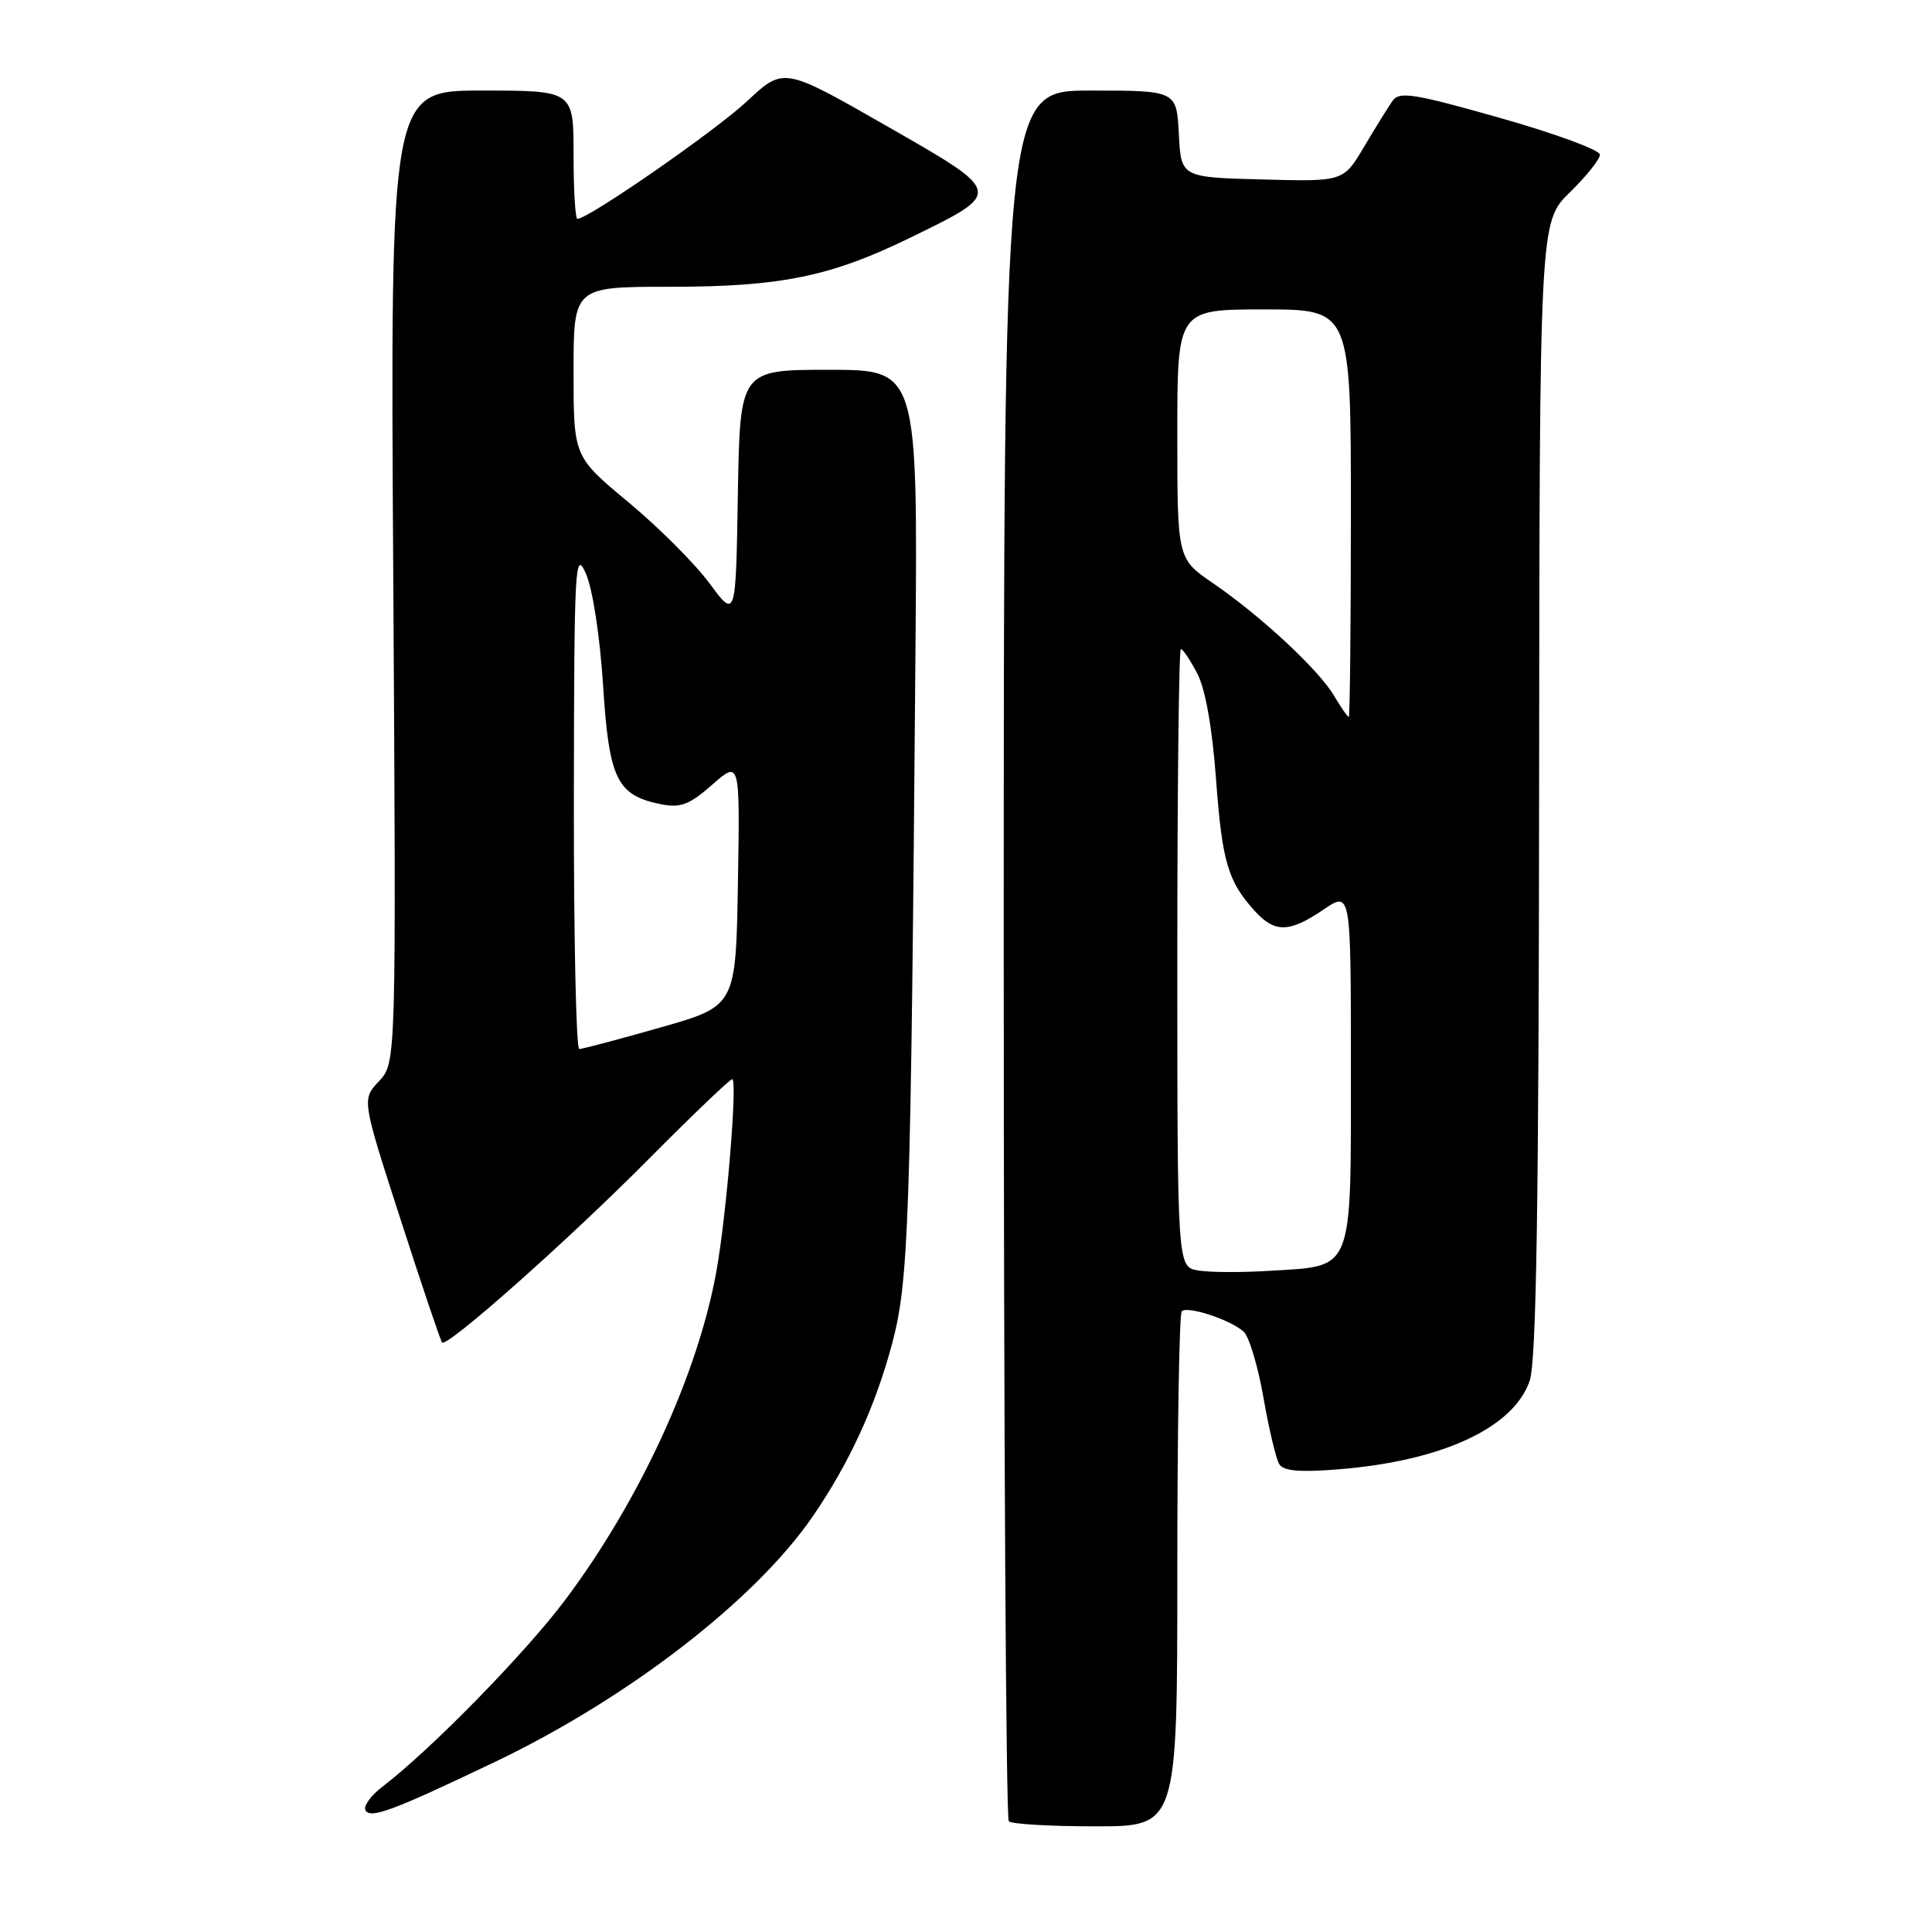 <?xml version="1.0" encoding="UTF-8" standalone="no"?>
<!DOCTYPE svg PUBLIC "-//W3C//DTD SVG 1.1//EN" "http://www.w3.org/Graphics/SVG/1.1/DTD/svg11.dtd" >
<svg xmlns="http://www.w3.org/2000/svg" xmlns:xlink="http://www.w3.org/1999/xlink" version="1.1" viewBox="0 0 256 256">
 <g >
 <path fill="currentColor"
d=" M 156.00 208.17 C 156.00 189.56 156.26 174.07 156.59 173.75 C 157.34 172.99 163.11 174.90 164.81 176.47 C 165.52 177.14 166.70 181.07 167.42 185.22 C 168.14 189.36 169.08 193.32 169.51 194.01 C 170.07 194.92 172.24 195.11 177.39 194.69 C 191.07 193.59 200.55 189.20 202.69 182.97 C 203.57 180.41 203.90 159.87 203.94 104.45 C 204.00 29.41 204.00 29.41 208.00 25.50 C 210.20 23.35 212.00 21.10 212.00 20.49 C 212.00 19.88 206.05 17.69 198.78 15.63 C 187.40 12.40 185.42 12.08 184.53 13.35 C 183.96 14.16 182.26 16.90 180.75 19.44 C 178.01 24.07 178.01 24.07 167.25 23.78 C 156.50 23.50 156.50 23.50 156.20 17.75 C 155.90 12.00 155.90 12.00 144.45 12.00 C 133.00 12.00 133.00 12.00 133.00 126.33 C 133.00 189.22 133.30 240.97 133.67 241.33 C 134.03 241.70 139.21 242.00 145.17 242.00 C 156.00 242.00 156.00 242.00 156.00 208.17 Z  M 65.61 233.45 C 83.23 225.03 100.11 211.99 107.70 200.92 C 112.53 193.88 115.97 186.39 118.18 178.15 C 120.43 169.76 120.68 162.37 121.30 86.75 C 121.61 49.00 121.61 49.00 109.83 49.00 C 98.05 49.00 98.05 49.00 97.77 65.51 C 97.50 82.01 97.50 82.01 94.00 77.28 C 92.08 74.68 87.24 69.84 83.25 66.53 C 76.00 60.50 76.00 60.50 76.00 49.25 C 76.00 38.00 76.00 38.00 88.79 38.00 C 103.44 38.00 110.05 36.65 120.56 31.52 C 133.04 25.43 133.08 25.62 117.39 16.64 C 103.83 8.88 103.83 8.88 98.98 13.42 C 94.79 17.34 77.97 29.00 76.51 29.00 C 76.23 29.00 76.00 25.18 76.00 20.50 C 76.00 12.00 76.00 12.00 63.86 12.00 C 51.71 12.00 51.71 12.00 52.11 76.42 C 52.50 140.83 52.50 140.83 50.22 143.26 C 47.94 145.69 47.94 145.69 53.08 161.59 C 55.90 170.34 58.38 177.67 58.58 177.89 C 59.23 178.59 75.33 164.30 85.98 153.56 C 91.75 147.75 96.71 143.00 97.02 143.00 C 97.75 143.00 96.28 160.95 94.92 168.49 C 92.47 182.07 84.81 198.73 74.96 211.91 C 69.66 219.00 57.13 231.81 50.67 236.75 C 49.11 237.94 48.10 239.36 48.44 239.90 C 49.13 241.02 52.15 239.88 65.61 233.45 Z  M 158.75 168.34 C 156.00 167.87 156.00 167.87 156.00 126.93 C 156.00 104.42 156.21 86.00 156.47 86.00 C 156.74 86.00 157.71 87.46 158.65 89.25 C 159.72 91.30 160.63 96.45 161.13 103.24 C 161.94 114.22 162.70 116.80 166.30 120.75 C 168.93 123.63 170.86 123.59 175.36 120.53 C 179.00 118.06 179.00 118.06 179.00 141.38 C 179.00 168.79 179.43 167.70 168.45 168.38 C 164.63 168.62 160.26 168.61 158.75 168.34 Z  M 176.77 92.19 C 174.74 88.75 167.07 81.62 160.72 77.27 C 156.00 74.04 156.00 74.04 156.00 57.52 C 156.00 41.00 156.00 41.00 167.50 41.00 C 179.00 41.00 179.00 41.00 179.00 68.00 C 179.00 82.85 178.87 95.00 178.72 95.00 C 178.56 95.00 177.68 93.73 176.77 92.19 Z  M 76.04 105.75 C 76.08 74.83 76.19 72.75 77.63 76.00 C 78.53 78.01 79.49 84.29 79.91 90.79 C 80.70 103.27 81.74 105.40 87.61 106.57 C 90.17 107.08 91.36 106.63 94.38 103.97 C 98.05 100.75 98.05 100.75 97.78 117.03 C 97.50 133.31 97.50 133.31 87.50 136.15 C 82.00 137.72 77.16 139.00 76.75 139.00 C 76.34 139.00 76.02 124.04 76.04 105.75 Z "/>
</g>
</svg>